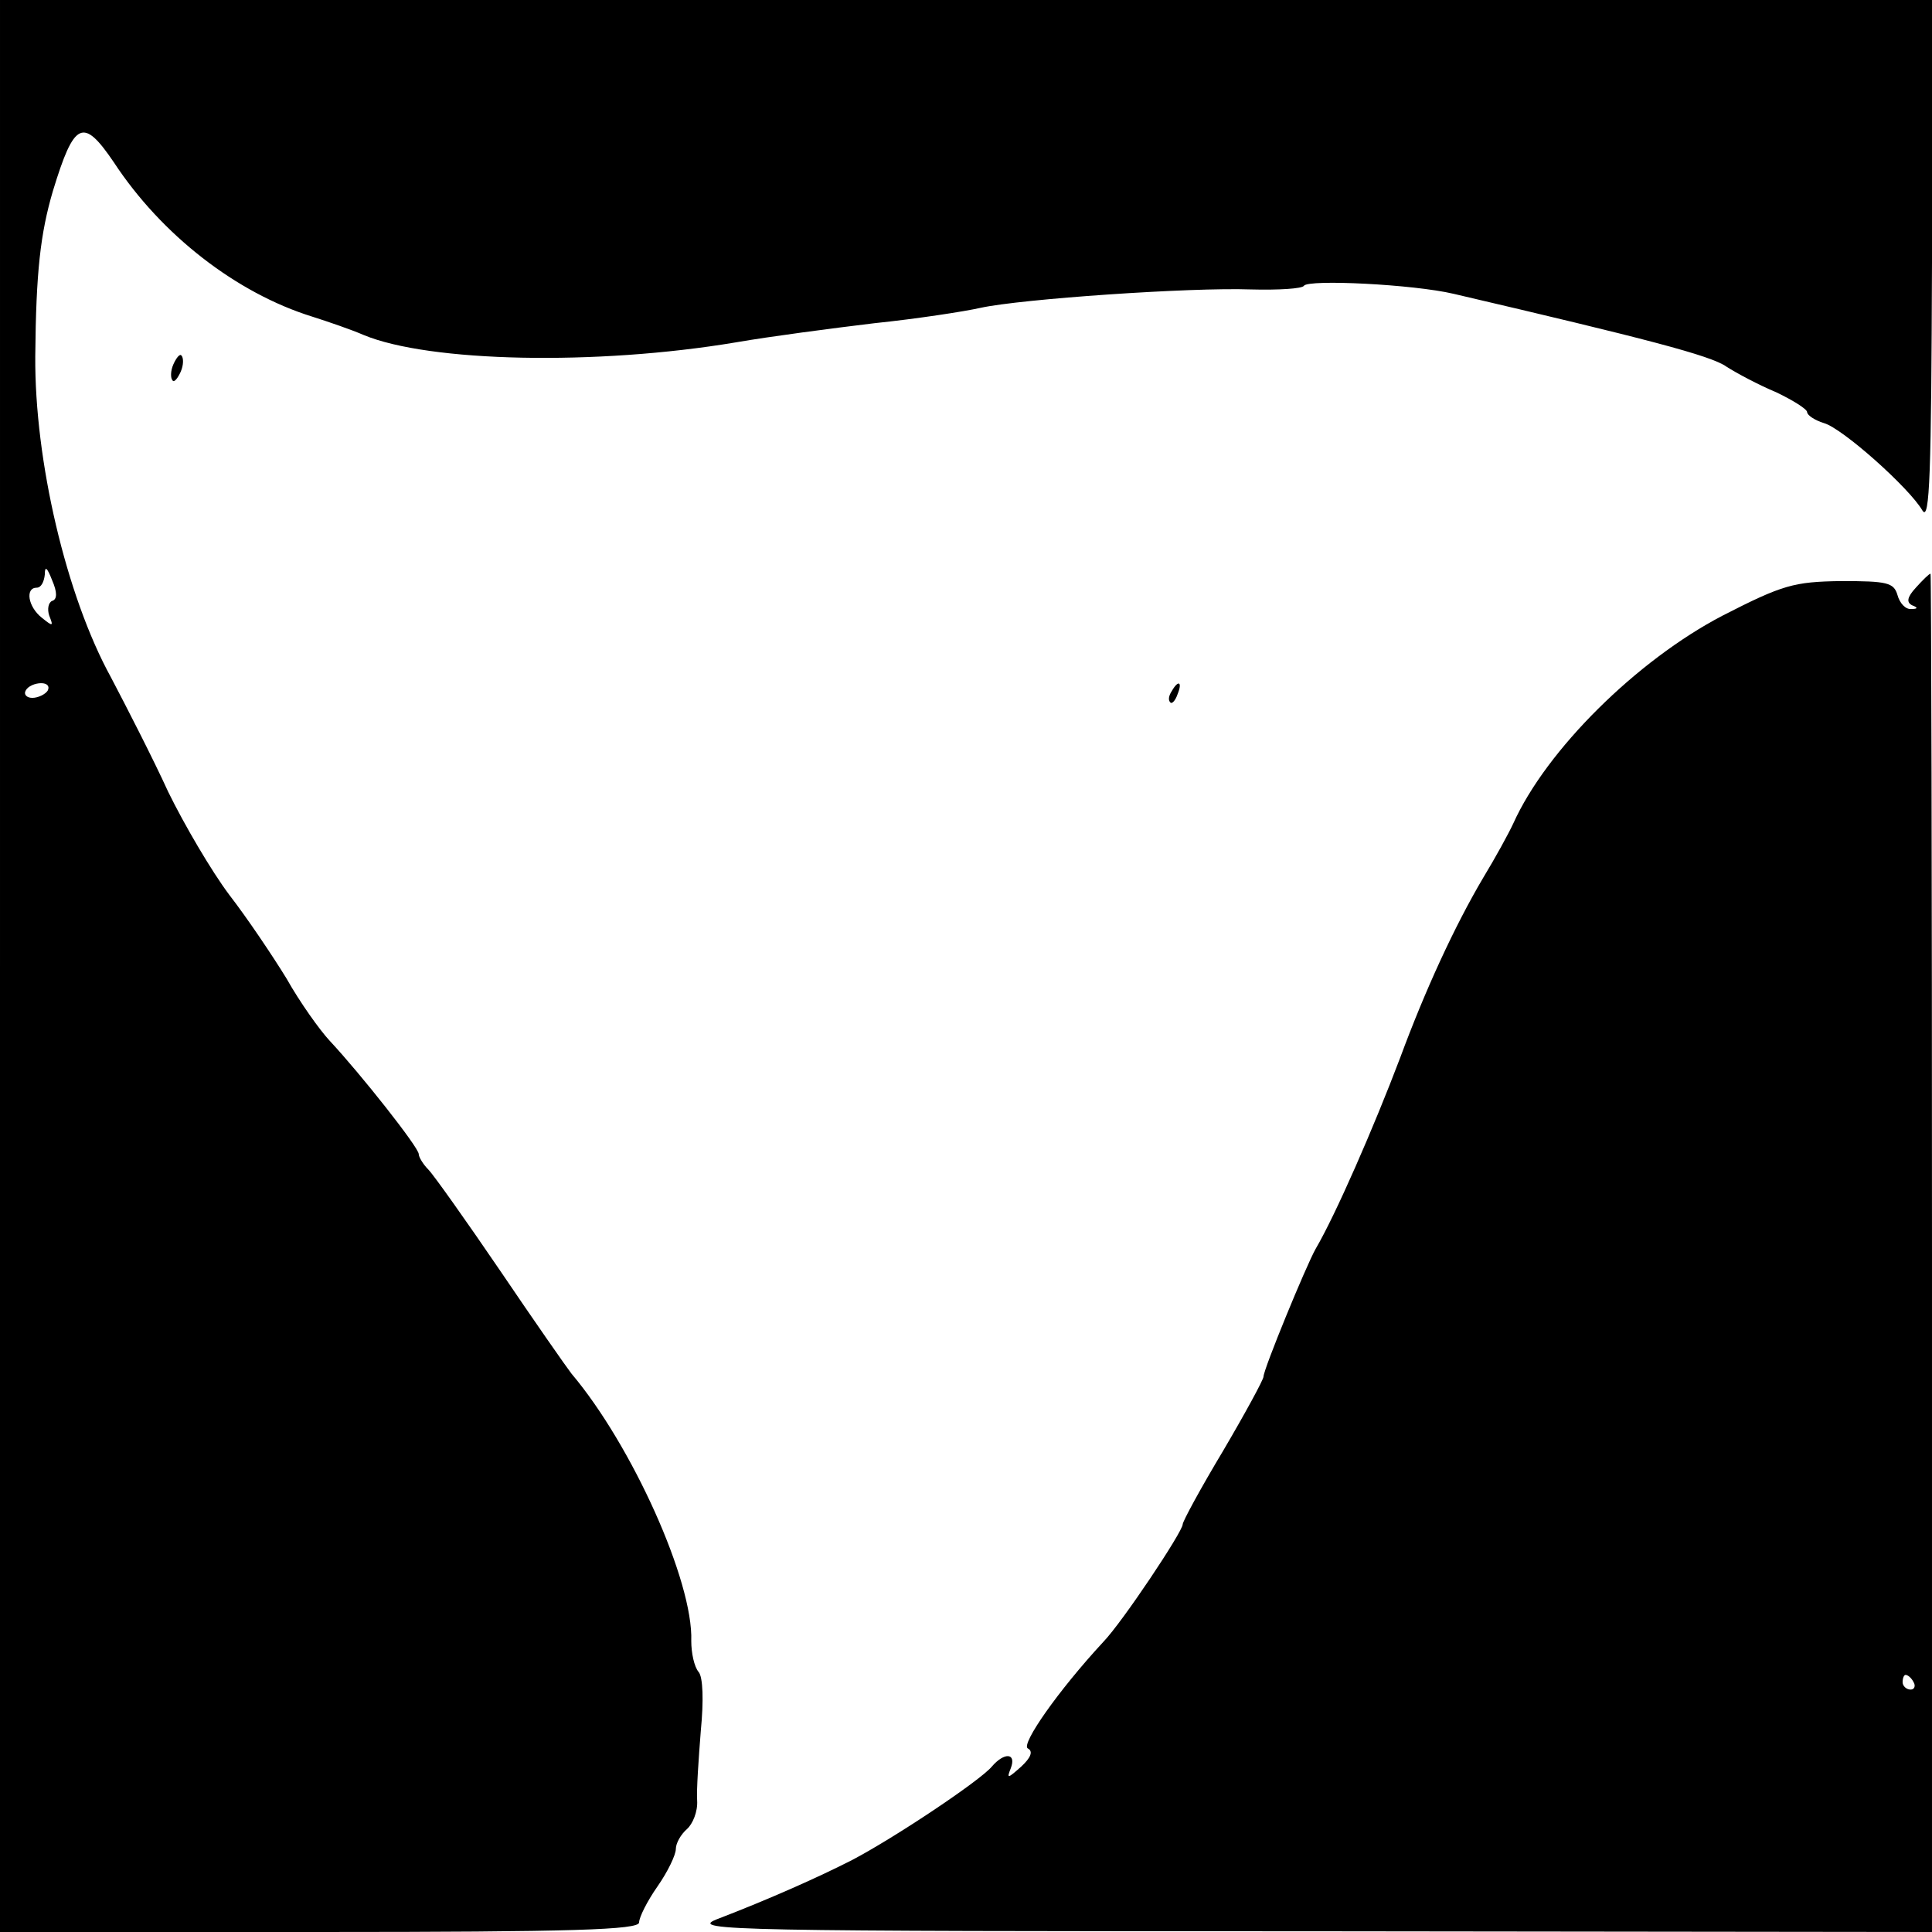 <?xml version="1.0" standalone="no"?>
<!DOCTYPE svg PUBLIC "-//W3C//DTD SVG 20010904//EN"
 "http://www.w3.org/TR/2001/REC-SVG-20010904/DTD/svg10.dtd">
<svg version="1.0" xmlns="http://www.w3.org/2000/svg"
 width="263pt" height="263pt" viewBox="0 0 263 263"
 preserveAspectRatio="xMidYMid meet">
<g transform="translate(0,263) scale(0.1,-0.1)"
fill="#000000" stroke="none">
<path d="M0 1315 l0 -1315 435 0 c345 0 435 3 435 13 0 7 11 29 25 49 14 20
25 43 25 51 0 8 7 20 15 27 8 7 15 24 14 39 -1 14 2 57 5 95 4 41 3 73 -3 80
-6 7 -10 26 -10 42 3 81 -81 267 -163 364 -7 9 -51 72 -97 140 -47 69 -91 131
-98 138 -7 7 -13 17 -13 21 0 9 -79 109 -121 154 -14 15 -41 53 -59 85 -19 31
-54 83 -78 114 -24 32 -61 95 -83 140 -21 46 -57 116 -78 156 -61 111 -104
295 -103 437 1 115 7 167 24 225 29 95 41 101 83 39 65 -99 167 -178 270 -210
22 -7 54 -18 70 -25 89 -37 316 -42 507 -10 46 8 130 19 188 26 58 6 123 16
145 21 55 12 285 28 368 25 37 -1 70 1 72 5 6 9 149 2 204 -11 261 -61 350
-84 371 -99 14 -9 44 -25 68 -35 23 -11 42 -23 42 -27 0 -4 10 -11 23 -15 25
-7 116 -88 134 -119 10 -16 12 52 13 338 l0 357 -1315 0 -1315 0 0 -1315z m71
497 c-5 -2 -7 -11 -4 -20 6 -15 5 -15 -10 -3 -19 15 -23 41 -7 41 6 0 10 8 11
18 0 12 3 10 10 -8 7 -16 7 -26 0 -28z m-6 -122 c-3 -5 -13 -10 -21 -10 -8 0
-12 5 -9 10 3 6 13 10 21 10 8 0 12 -4 9 -10z"/>
<path d="M236 2134 c-4 -9 -4 -19 -1 -22 2 -3 7 3 11 12 4 9 4 19 1 22 -2 3
-7 -3 -11 -12z"/>
<path d="M2608 1830 c-12 -13 -13 -20 -5 -24 8 -3 8 -5 -1 -5 -8 -1 -16 8 -19
19 -5 17 -14 19 -77 19 -64 -1 -79 -5 -161 -47 -117 -61 -240 -183 -285 -283
-6 -13 -24 -46 -41 -74 -39 -66 -79 -153 -113 -245 -36 -95 -88 -214 -115
-260 -13 -23 -71 -164 -71 -174 0 -4 -25 -50 -55 -101 -30 -50 -55 -96 -55
-100 0 -10 -82 -133 -108 -160 -62 -67 -112 -139 -103 -145 8 -4 4 -13 -9 -25
-18 -16 -20 -17 -14 -2 8 21 -9 22 -26 2 -16 -19 -131 -96 -190 -127 -45 -23
-112 -53 -185 -81 -37 -15 27 -16 808 -16 l847 -1 0 925 c0 509 -1 925 -2 924
-2 0 -11 -9 -20 -19z m-3 -1490 c3 -5 1 -10 -4 -10 -6 0 -11 5 -11 10 0 6 2
10 4 10 3 0 8 -4 11 -10z"/>
<path d="M1595 1689 c-4 -6 -5 -12 -2 -15 2 -3 7 2 10 11 7 17 1 20 -8 4z"/>
</g>
</svg>
